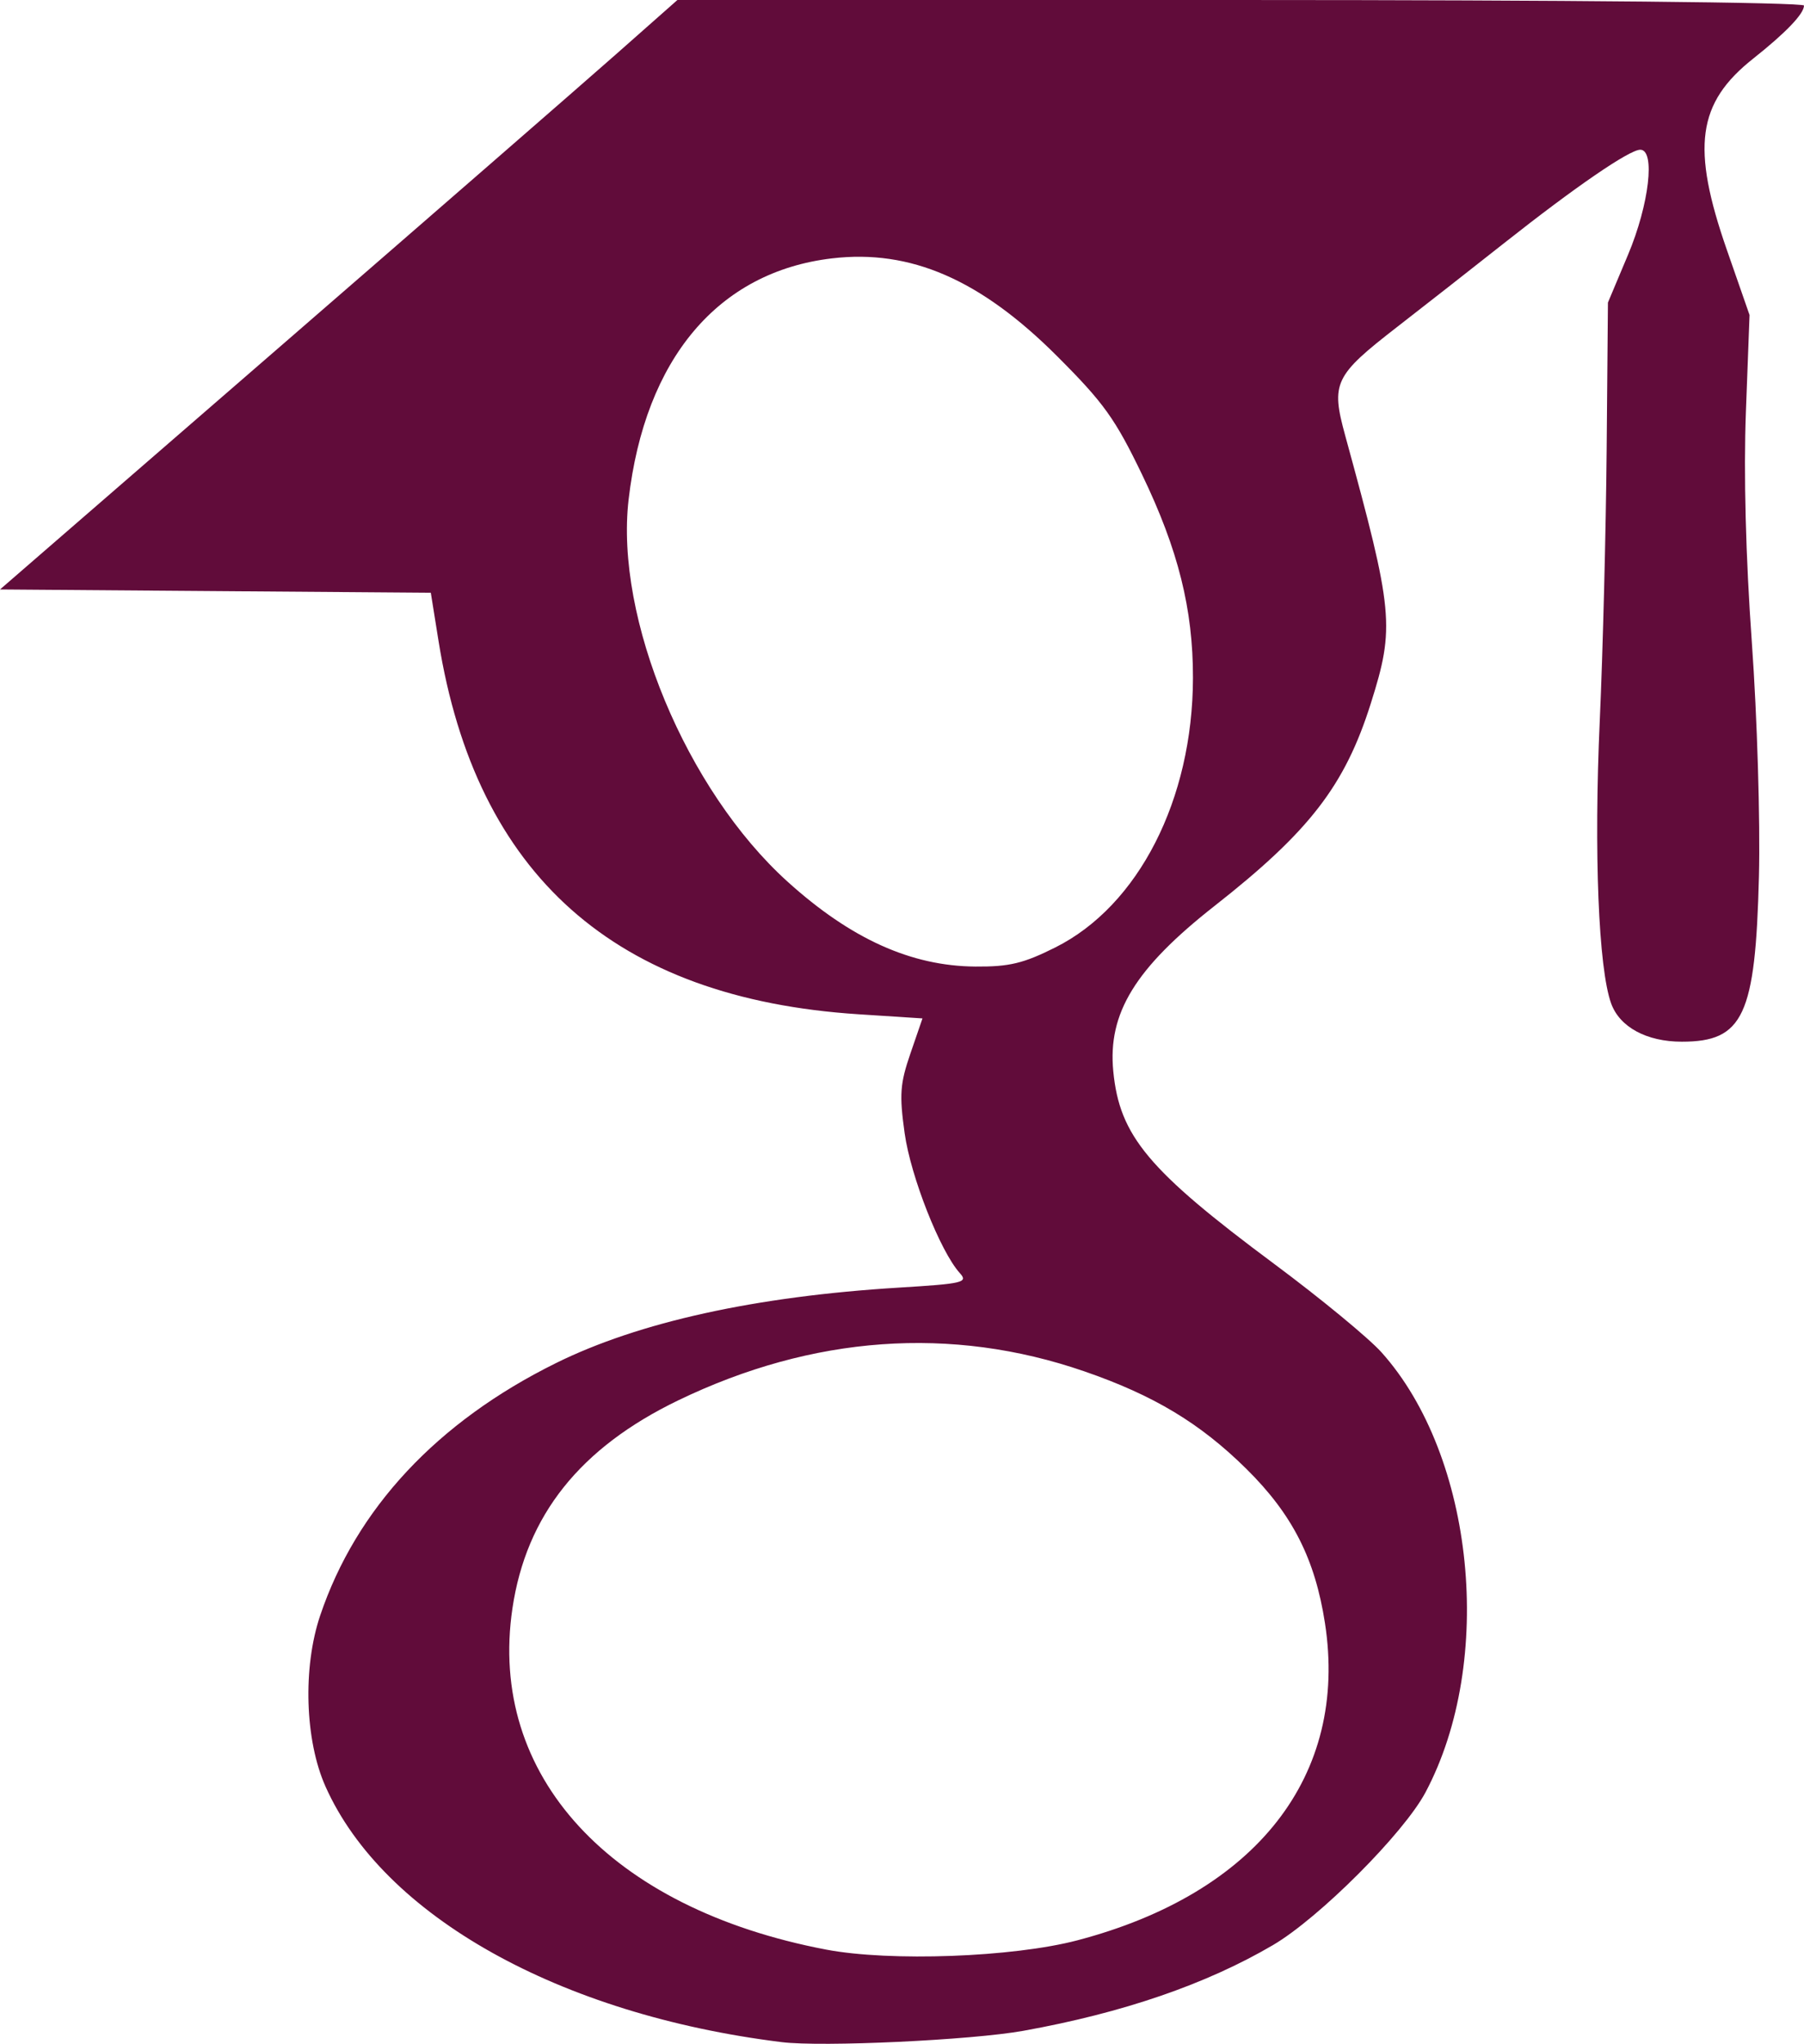 <?xml version="1.0" encoding="UTF-8" standalone="no"?>
<!-- Created with Inkscape (http://www.inkscape.org/) -->

<svg
   xmlns:dc="http://purl.org/dc/elements/1.1/"
   xmlns:cc="http://creativecommons.org/ns#"
   xmlns:rdf="http://www.w3.org/1999/02/22-rdf-syntax-ns#"
   xmlns:svg="http://www.w3.org/2000/svg"
   xmlns="http://www.w3.org/2000/svg"
   xmlns:sodipodi="http://sodipodi.sourceforge.net/DTD/sodipodi-0.dtd"
   xmlns:inkscape="http://www.inkscape.org/namespaces/inkscape"
   width="132.292mm"
   height="149.793mm"
   viewBox="0 0 132.292 149.793"
   version="1.1"
   id="svg2159"
   inkscape:version="0.92.3 (2405546, 2018-03-11)"
   sodipodi:docname="scholar-violet.svg">
  <defs
     id="defs2153" />
  <sodipodi:namedview
     id="base"
     pagecolor="#ffffff"
     bordercolor="#666666"
     borderopacity="1.0"
     inkscape:pageopacity="0.0"
     inkscape:pageshadow="2"
     inkscape:zoom="0.35"
     inkscape:cx="528.57144"
     inkscape:cy="385.9308"
     inkscape:document-units="mm"
     inkscape:current-layer="layer1"
     showgrid="false"
     inkscape:window-width="1366"
     inkscape:window-height="732"
     inkscape:window-x="0"
     inkscape:window-y="0"
     inkscape:window-maximized="1"
     fit-margin-top="0"
     fit-margin-left="0"
     fit-margin-right="0"
     fit-margin-bottom="0" />
  <g
     inkscape:label="Layer 1"
     inkscape:groupmode="layer"
     id="layer1"
     transform="translate(171.979,-101.151)">
    <path
       style="fill:#610c3a;fill-opacity:1;stroke-width:0.457"
       d="m -114.662,250.821 c -16.307,-2.02 -29.215,-9.25 -33.447,-18.734 -1.511,-3.385 -1.677,-8.717 -0.391,-12.531 2.646,-7.846 8.581,-14.198 17.289,-18.501 6.09,-3.01 14.627,-4.889 25.137,-5.532 4.736,-0.29 5.104,-0.377 4.483,-1.063 -1.438,-1.589 -3.604,-7.077 -4.048,-10.254 -0.396,-2.833 -0.338,-3.63 0.425,-5.847 l 0.883,-2.567 -4.686,-0.303 c -17.87,-1.155 -28.054,-10.201 -30.803,-27.358 l -0.567,-3.537 -15.796,-0.12 -15.796,-0.12 20.31,-17.601 c 11.17,-9.68 22.347,-19.401 24.838,-21.601 l 4.528,-4 h 41.308 c 23.803,0 41.308,0.172 41.308,0.407 0,0.603 -1.333,1.994 -3.729,3.891 -4.104,3.25 -4.549,6.491 -1.925,14.023 l 1.661,4.766 -0.267,7.086 c -0.171,4.525 -0.014,10.638 0.436,16.915 0.392,5.482 0.622,13.064 0.52,17.144 -0.255,10.209 -1.145,12.115 -5.655,12.115 -2.58,0 -4.56,-1.072 -5.185,-2.808 -0.927,-2.572 -1.269,-11.058 -0.833,-20.712 0.227,-5.042 0.455,-14.001 0.506,-19.91 l 0.093,-10.743 1.475,-3.505 c 1.55,-3.683 2.018,-7.696 0.897,-7.696 -0.795,0 -4.754,2.714 -9.968,6.832 -2.406,1.9 -5.933,4.663 -7.839,6.139 -4.639,3.594 -4.89,4.118 -3.831,7.98 3.545,12.921 3.65,14.02 1.876,19.634 -1.9,6.015 -4.489,9.369 -11.447,14.83 -5.832,4.577 -7.849,7.864 -7.437,12.122 0.458,4.743 2.559,7.256 11.81,14.13 3.386,2.516 6.921,5.427 7.857,6.47 6.832,7.617 8.339,22.633 3.234,32.244 -1.595,3.004 -7.801,9.217 -11.191,11.204 -4.9,2.872 -11.005,4.968 -18.294,6.28 -3.817,0.687 -14.761,1.2 -17.737,0.832 z m 21.689,-7.461 c 13.137,-3.448 19.88,-12.078 18.158,-23.241 -0.727,-4.712 -2.391,-7.98 -5.758,-11.306 -3.393,-3.351 -6.795,-5.398 -11.901,-7.158 -9.735,-3.356 -19.903,-2.629 -29.765,2.128 -7.201,3.474 -11.149,8.423 -12.162,15.249 -1.818,12.249 7.141,21.989 22.998,25.006 4.704,0.895 13.699,0.564 18.431,-0.678 z m -1.618,-72.77 c 6.096,-3.046 10.078,-10.835 10.095,-19.746 0.01,-5.044 -1.083,-9.413 -3.726,-14.898 -1.983,-4.116 -2.818,-5.278 -6.25,-8.704 -5.619,-5.61 -10.738,-7.831 -16.49,-7.155 -8.347,0.981 -13.719,7.345 -14.919,17.675 -1.011,8.702 4.232,21.299 11.655,28.006 4.64,4.192 9.061,6.189 13.777,6.223 2.483,0.018 3.513,-0.228 5.858,-1.4 z"
       id="path881"
       inkscape:connector-curvature="0"
       sodipodi:nodetypes="ccsssccsccccccsccssccccccscccccscscsssscsscccccscssscsccsscccs" />
  </g>
</svg>
